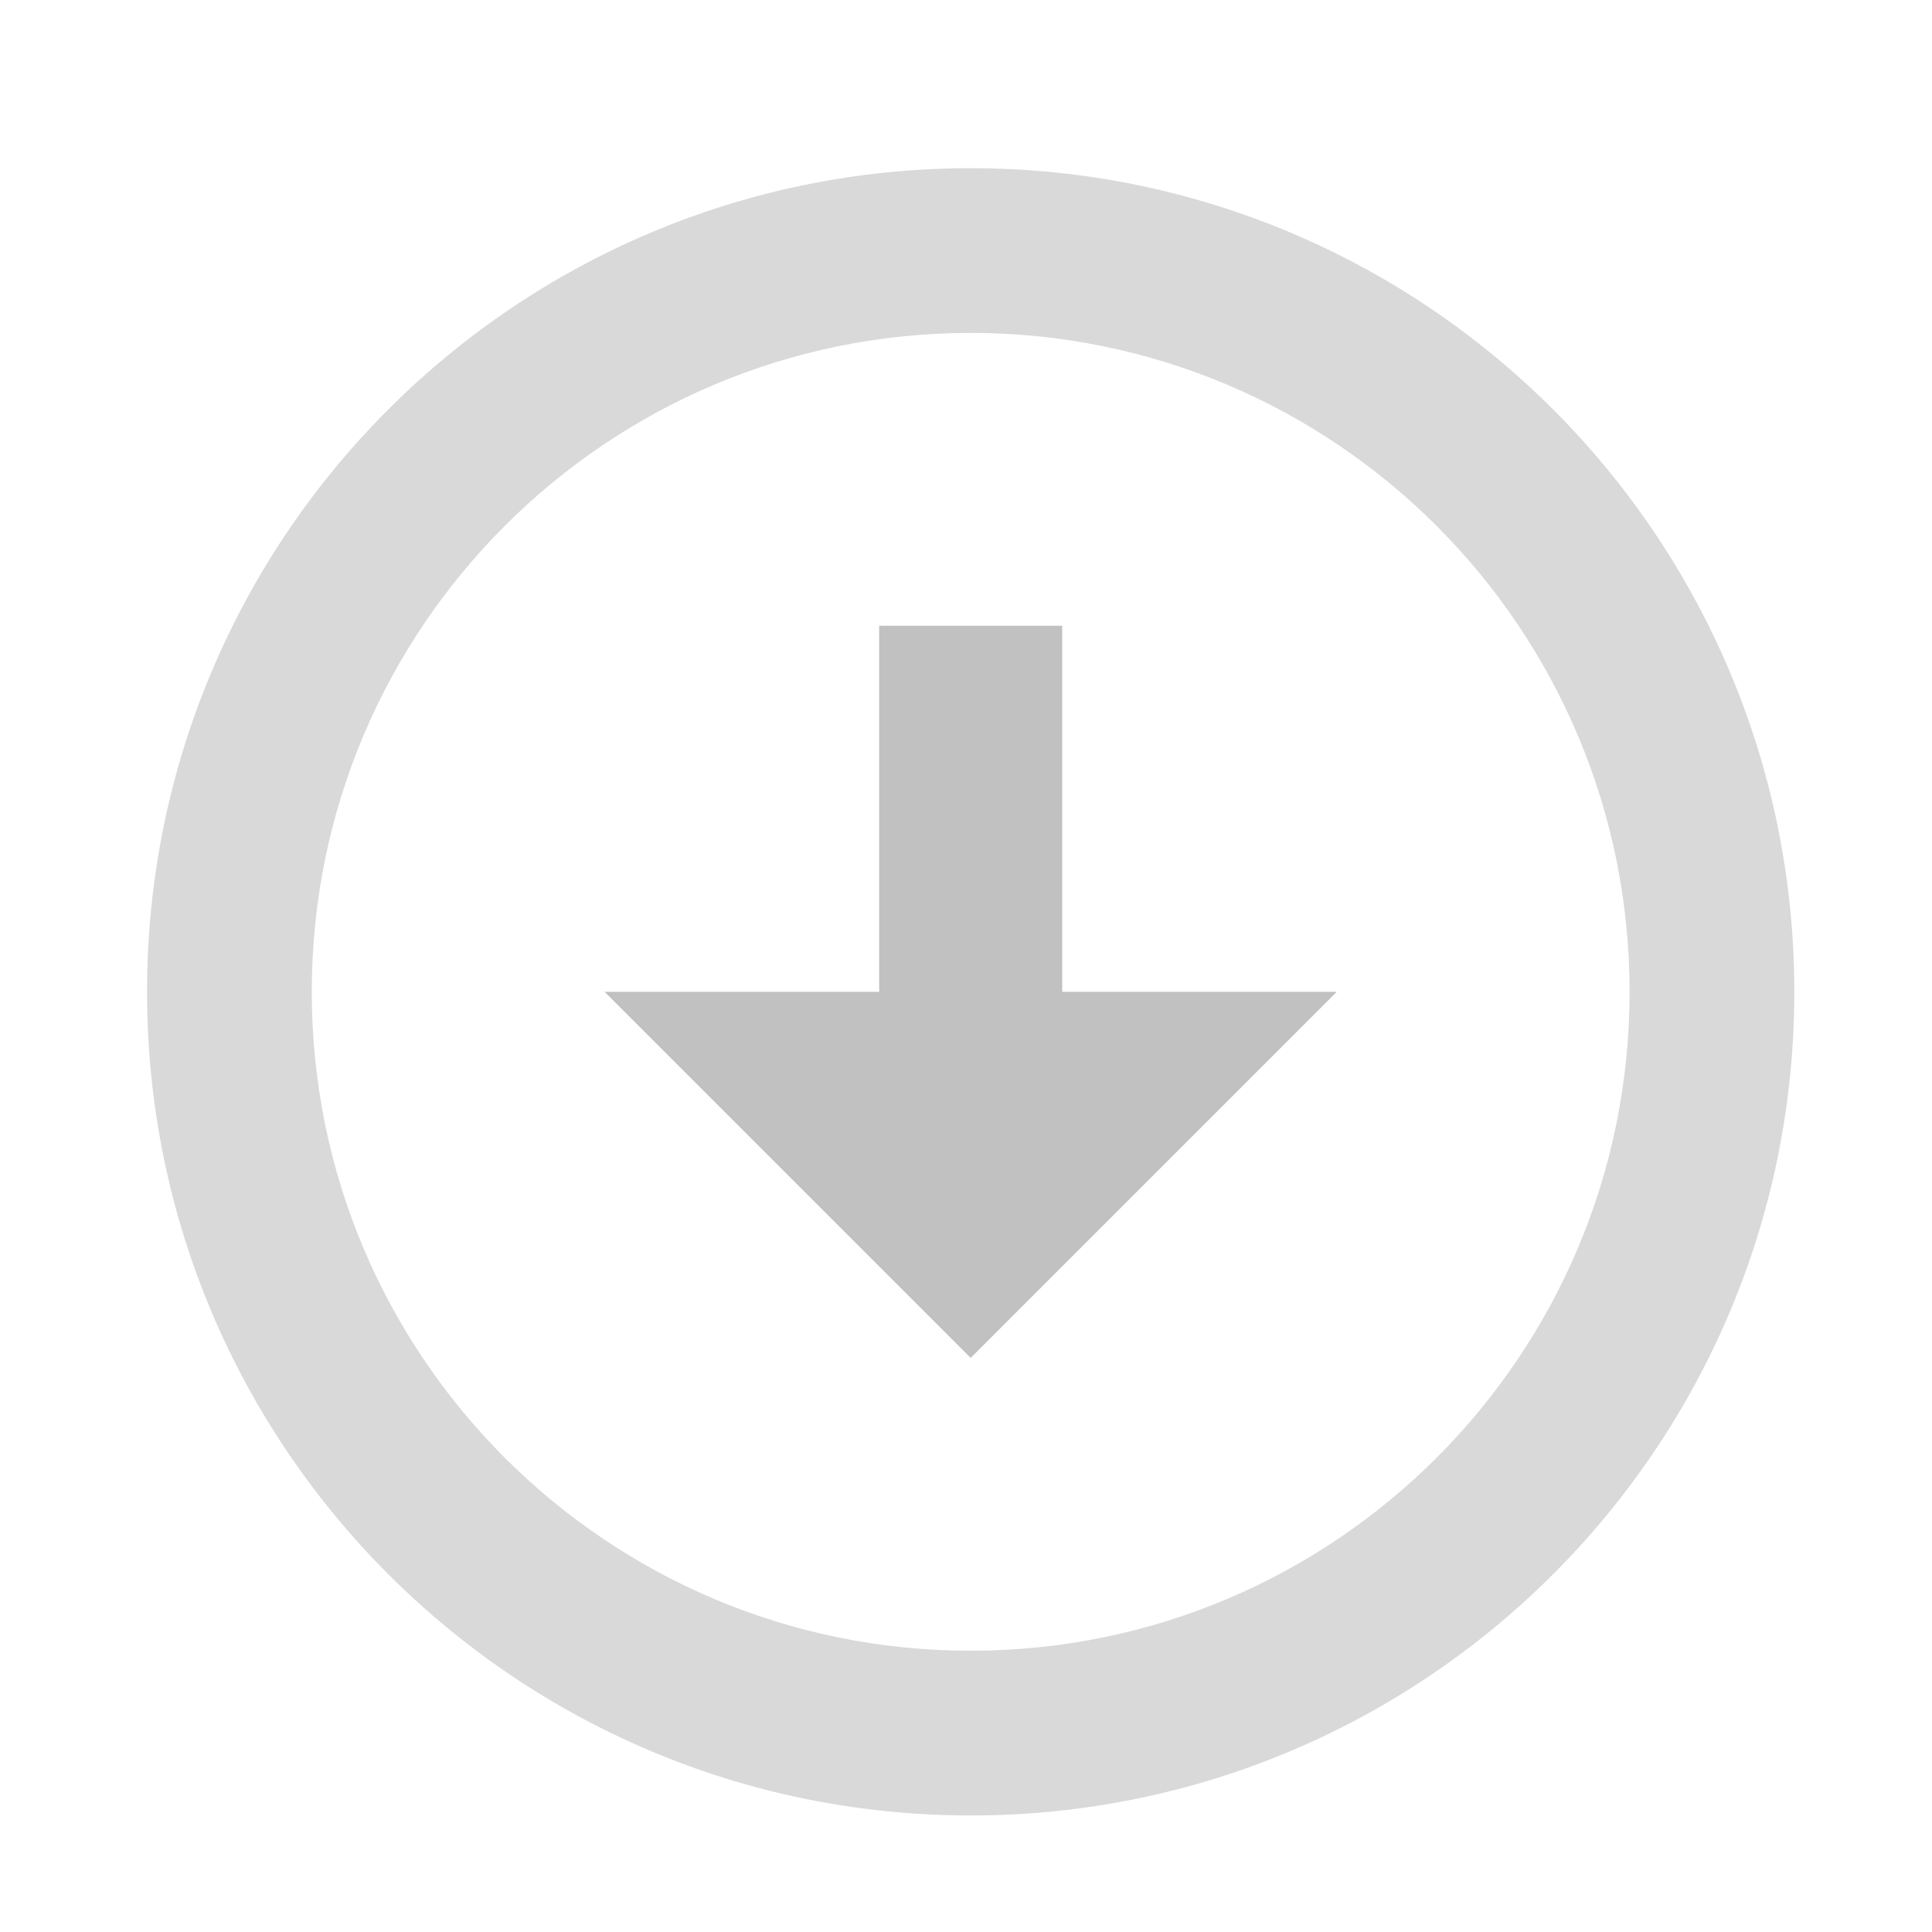 <svg width="19" height="19" viewBox="0 0 19 19" fill="none" xmlns="http://www.w3.org/2000/svg">
<g clip-path="url(#clip0_7874_20059)">
<path d="M17.646 9.754C17.646 14.228 14.02 17.854 9.546 17.854C5.073 17.854 1.446 14.228 1.446 9.754C1.446 5.281 5.073 1.654 9.546 1.654C14.02 1.654 17.646 5.281 17.646 9.754ZM3.066 9.754C3.066 13.333 5.967 16.234 9.546 16.234C13.125 16.234 16.026 13.333 16.026 9.754C16.026 6.175 13.125 3.274 9.546 3.274C5.967 3.274 3.066 6.175 3.066 9.754Z" fill="#D9D9D9"/>
<path d="M10.446 6.154V9.754H13.146L9.546 13.354L5.946 9.754H8.646V6.154H10.446Z" fill="#C1C1C1"/>
</g>
<defs>
<clipPath id="clip0_7874_20059">
<rect width="16.2" height="16.2" fill="white" transform="translate(1.446 1.654)"/>
</clipPath>
</defs>
</svg>
